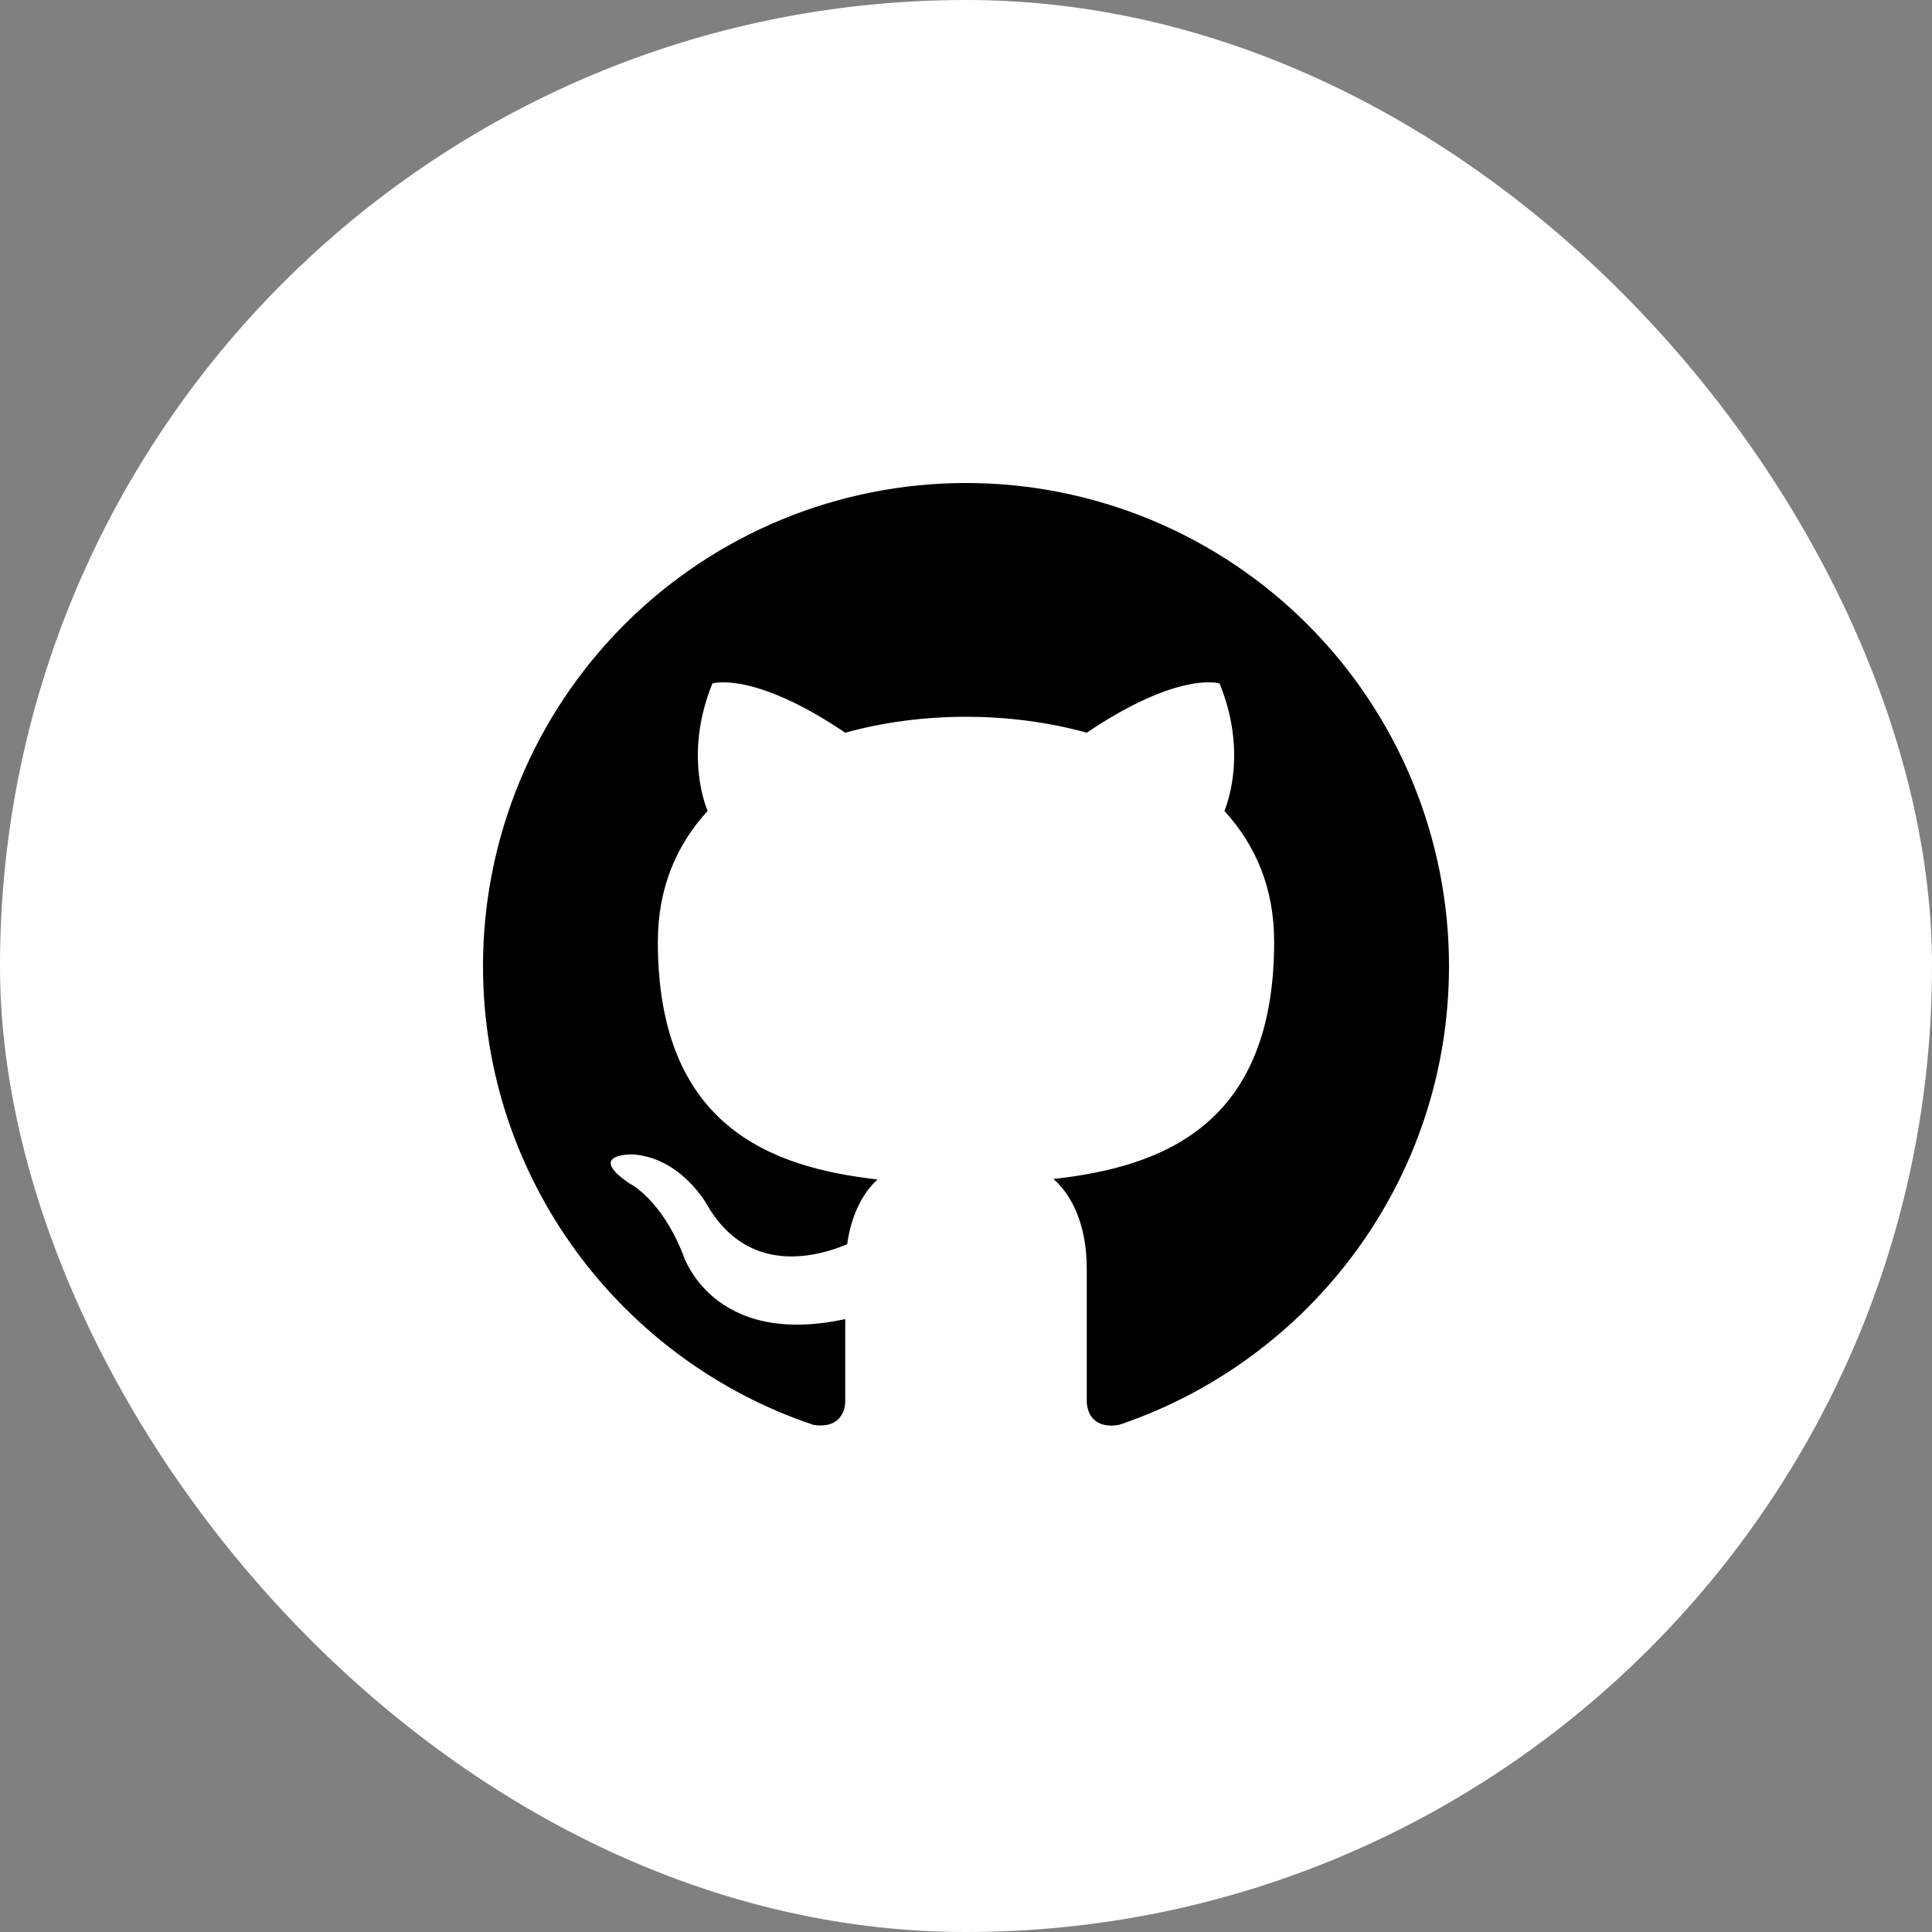 <svg width="40" height="40" viewBox="0 0 40 40" fill="none" xmlns="http://www.w3.org/2000/svg">
<rect x="0" y="0" width="40" height="40" fill="#808080" stroke="none"/>
<rect width="40" height="40" rx="20" fill="white"/>
<path d="M20 10C18.687 10 17.386 10.259 16.173 10.761C14.96 11.264 13.857 12 12.929 12.929C11.054 14.804 10 17.348 10 20C10 24.42 12.87 28.17 16.84 29.5C17.34 29.58 17.5 29.27 17.5 29V27.31C14.73 27.91 14.14 25.97 14.14 25.97C13.68 24.81 13.03 24.5 13.03 24.5C12.12 23.88 13.1 23.9 13.1 23.9C14.1 23.97 14.63 24.93 14.63 24.93C15.5 26.45 16.97 26 17.54 25.76C17.63 25.11 17.89 24.67 18.17 24.42C15.95 24.17 13.62 23.31 13.62 19.5C13.62 18.39 14 17.5 14.65 16.79C14.55 16.54 14.2 15.5 14.75 14.15C14.75 14.15 15.59 13.88 17.5 15.17C18.29 14.95 19.15 14.84 20 14.84C20.85 14.84 21.71 14.95 22.5 15.17C24.41 13.88 25.25 14.15 25.25 14.15C25.8 15.5 25.45 16.54 25.35 16.79C26 17.5 26.38 18.39 26.38 19.5C26.38 23.32 24.04 24.16 21.81 24.41C22.17 24.72 22.5 25.33 22.5 26.26V29C22.5 29.27 22.66 29.59 23.17 29.5C27.14 28.16 30 24.42 30 20C30 18.687 29.741 17.386 29.239 16.173C28.736 14.96 28 13.857 27.071 12.929C26.142 12 25.04 11.264 23.827 10.761C22.614 10.259 21.313 10 20 10Z" fill="black"/>
</svg>
